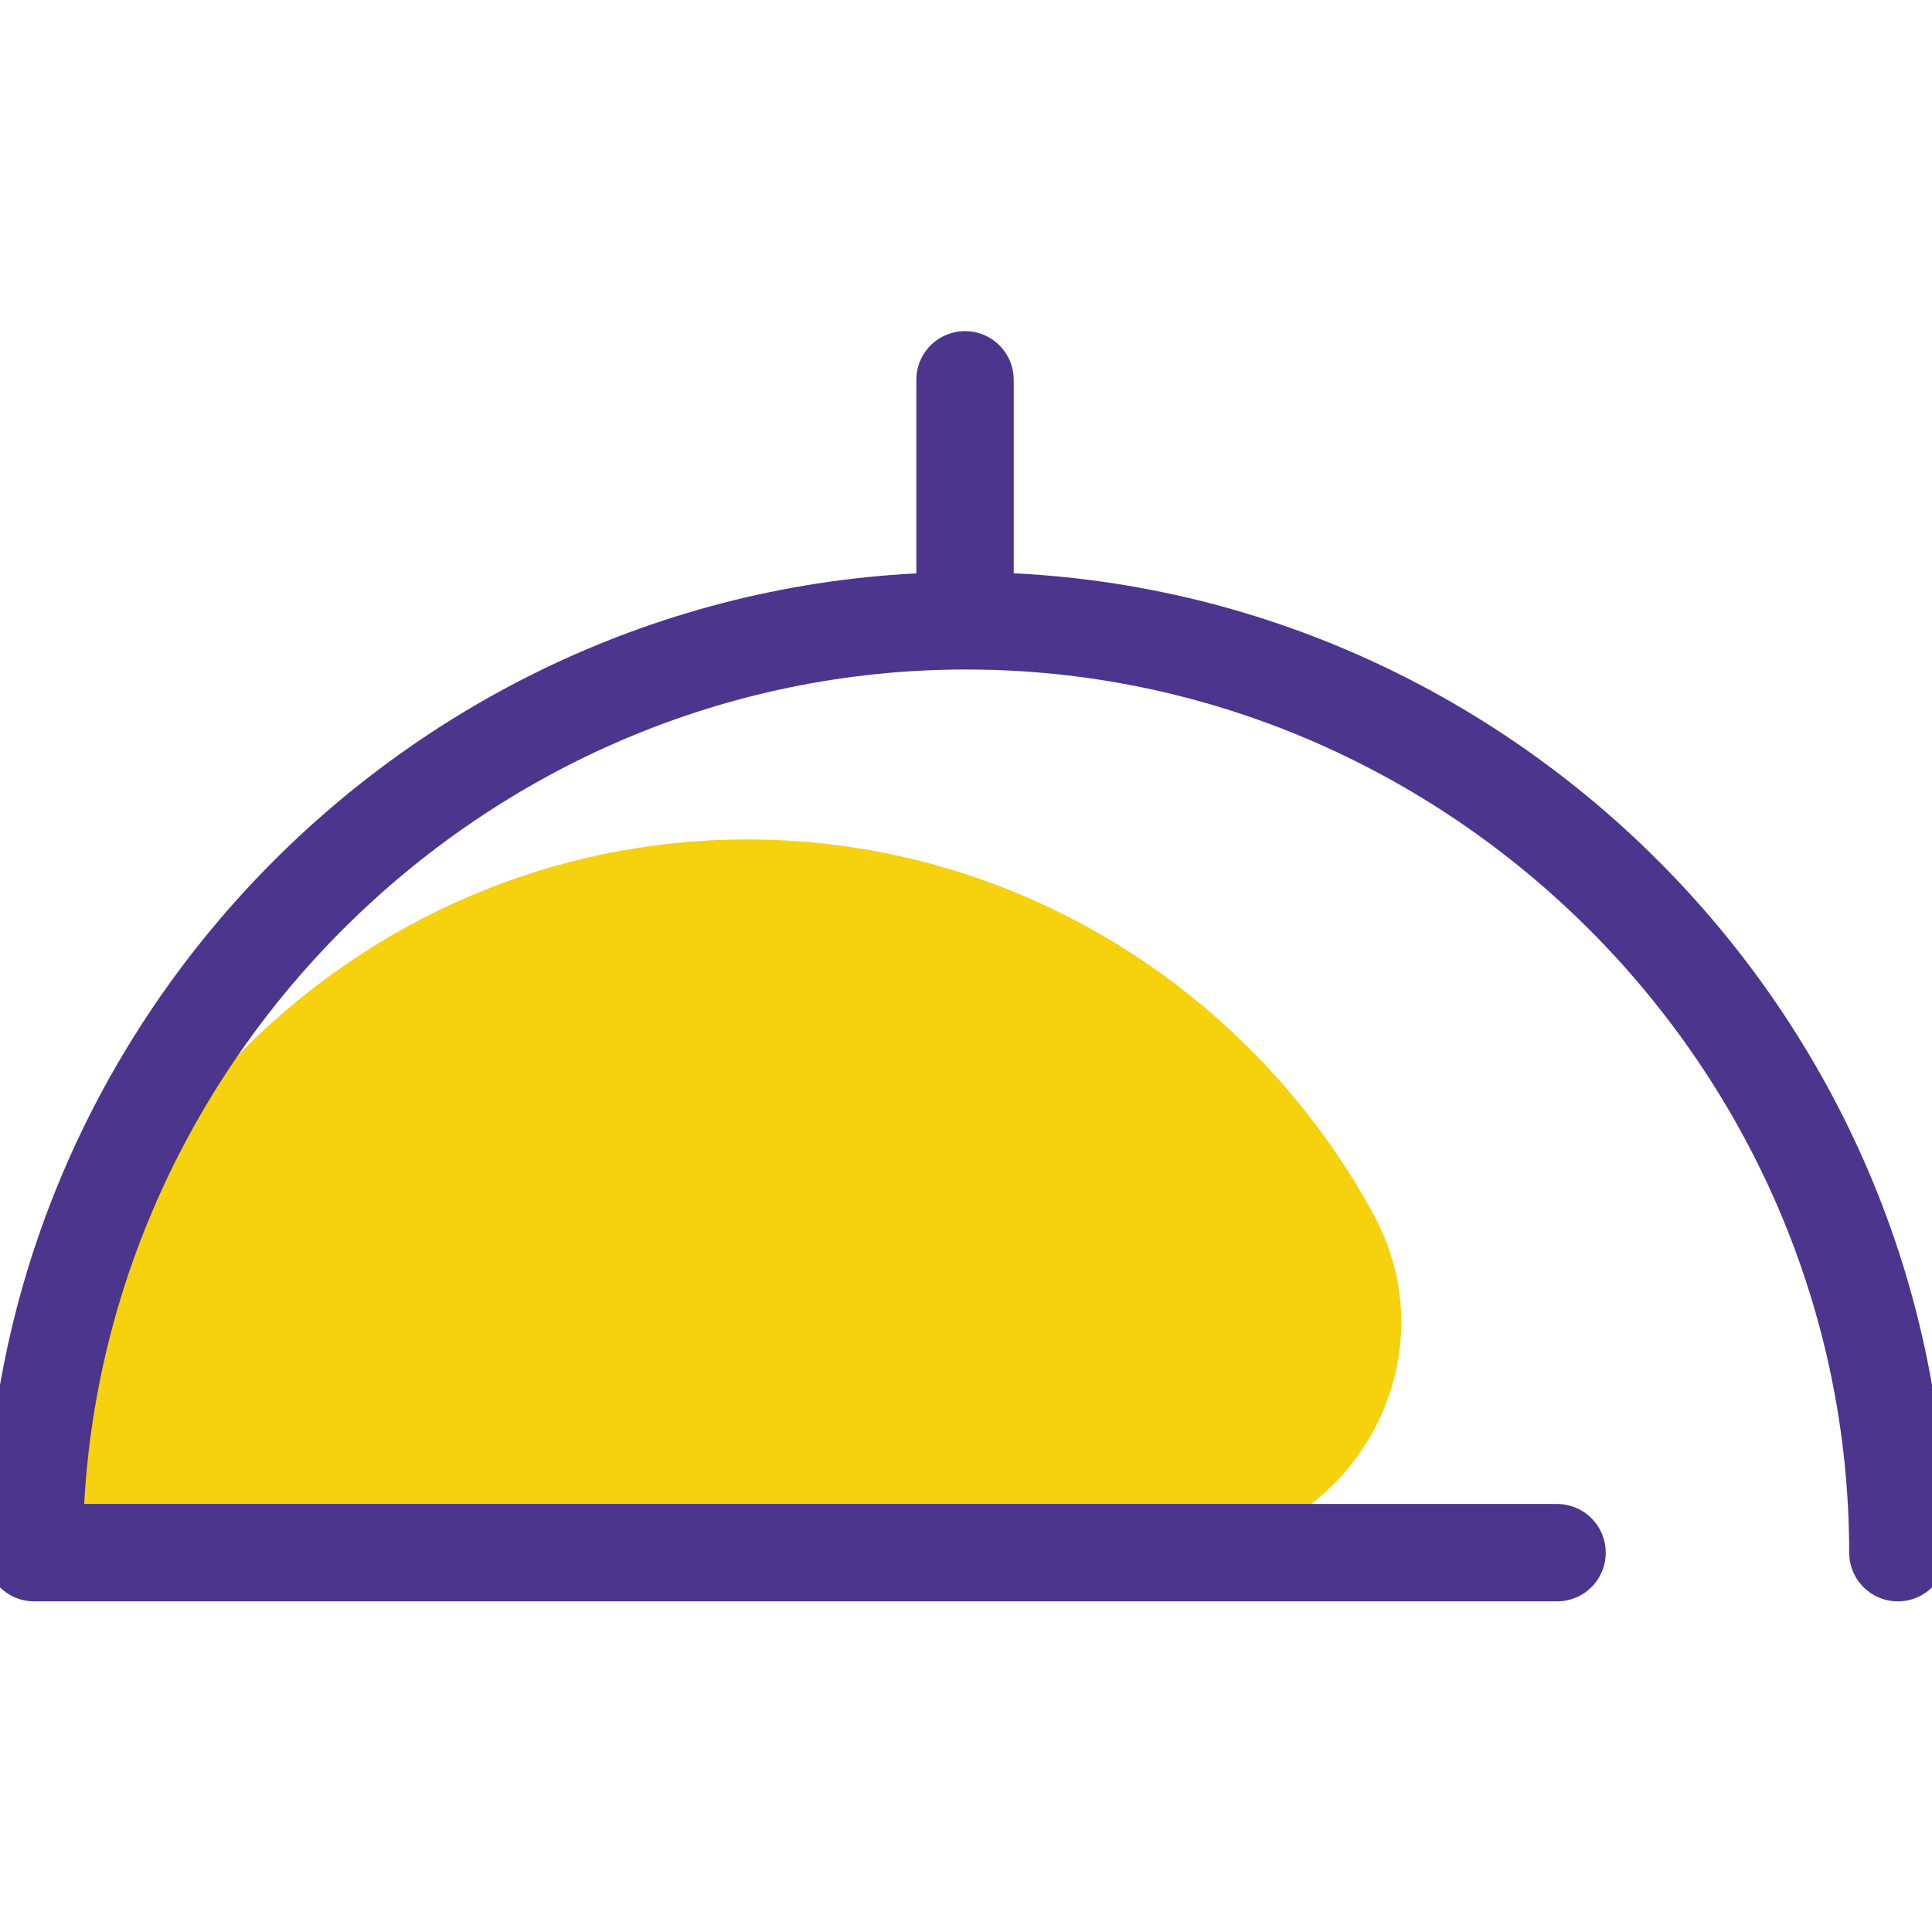 <?xml version="1.0" encoding="UTF-8" standalone="no" ?>
<!DOCTYPE svg PUBLIC "-//W3C//DTD SVG 1.1//EN" "http://www.w3.org/Graphics/SVG/1.1/DTD/svg11.dtd">
<svg xmlns="http://www.w3.org/2000/svg" xmlns:xlink="http://www.w3.org/1999/xlink" version="1.1" width="150" height="150" viewBox="0 0 150 150" xml:space="preserve">
<desc>Created with Fabric.js 4.2.0</desc>
<defs>
</defs>
<rect x="0" y="0" width="100%" height="100%" fill="transparent"></rect>
<g transform="matrix(Infinity NaN NaN Infinity 0 0)" id="0e6e08e9-345c-4006-9678-22e4944f2f28"  >
</g>
<g transform="matrix(1 0 0 1 75 75)" id="e189ee8a-e8d8-4a56-9459-840f7a3e7c65"  >
<rect style="stroke: none; stroke-width: 1; stroke-dasharray: none; stroke-linecap: butt; stroke-dashoffset: 0; stroke-linejoin: miter; stroke-miterlimit: 4; fill: rgb(255,255,255); fill-opacity: 0; fill-rule: nonzero; opacity: 1;" vector-effect="non-scaling-stroke"  x="-75" y="-75" rx="0" ry="0" width="150" height="150" />
</g>
<g transform="matrix(1.26 0 0 1.26 75 75)"  >
<g style="" vector-effect="non-scaling-stroke"   >
		<g transform="matrix(6 0 0 6 0 0)"  >
<rect style="stroke: none; stroke-width: 1; stroke-dasharray: none; stroke-linecap: butt; stroke-dashoffset: 0; stroke-linejoin: miter; stroke-miterlimit: 4; fill: rgb(255,255,255); fill-opacity: 0; fill-rule: nonzero; opacity: 1;" vector-effect="non-scaling-stroke"  x="-12.5" y="-12.5" rx="0" ry="0" width="25" height="25" />
</g>
		<g transform="matrix(6 0 0 6 -15.3 14.16)"  >
<path style="stroke: none; stroke-width: 1; stroke-dasharray: none; stroke-linecap: butt; stroke-dashoffset: 0; stroke-linejoin: miter; stroke-miterlimit: 4; fill: rgb(246,209,14); fill-rule: nonzero; opacity: 1;" vector-effect="non-scaling-stroke"  transform=" translate(-9.9, -14.86)" d="M 2.88 18.52 C 2.88 14.51 6.18 11.2 10.2 11.2 C 12.97 11.2 15.4 12.77 16.64 15.06 C 17.48 16.62 16.33 18.51 14.56 18.51 L 5.81 18.51" stroke-linecap="round" />
</g>
		<g transform="matrix(6 0 0 6 0 7.41)"  >
<path style="stroke: rgb(75,53,141); stroke-width: 1; stroke-dasharray: none; stroke-linecap: round; stroke-dashoffset: 0; stroke-linejoin: round; stroke-miterlimit: 10; fill: none; fill-rule: nonzero; opacity: 1;" vector-effect="non-scaling-stroke"  transform=" translate(-12.45, -13.73)" d="M 22.02 18.52 C 22.02 13.27 17.7 8.95 12.45 8.95 C 7.2 8.95 2.88 13.27 2.88 18.52 C 7.99 18.52 13.41 18.52 18.52 18.52" stroke-linecap="round" />
</g>
		<g transform="matrix(6 0 0 6 -0.06 -29.4)"  >
<line style="stroke: rgb(75,53,141); stroke-width: 1; stroke-dasharray: none; stroke-linecap: round; stroke-dashoffset: 0; stroke-linejoin: round; stroke-miterlimit: 10; fill: none; fill-rule: nonzero; opacity: 1;" vector-effect="non-scaling-stroke"  x1="0" y1="1.12" x2="0" y2="-1.12" />
</g>
</g>
</g>
</svg>